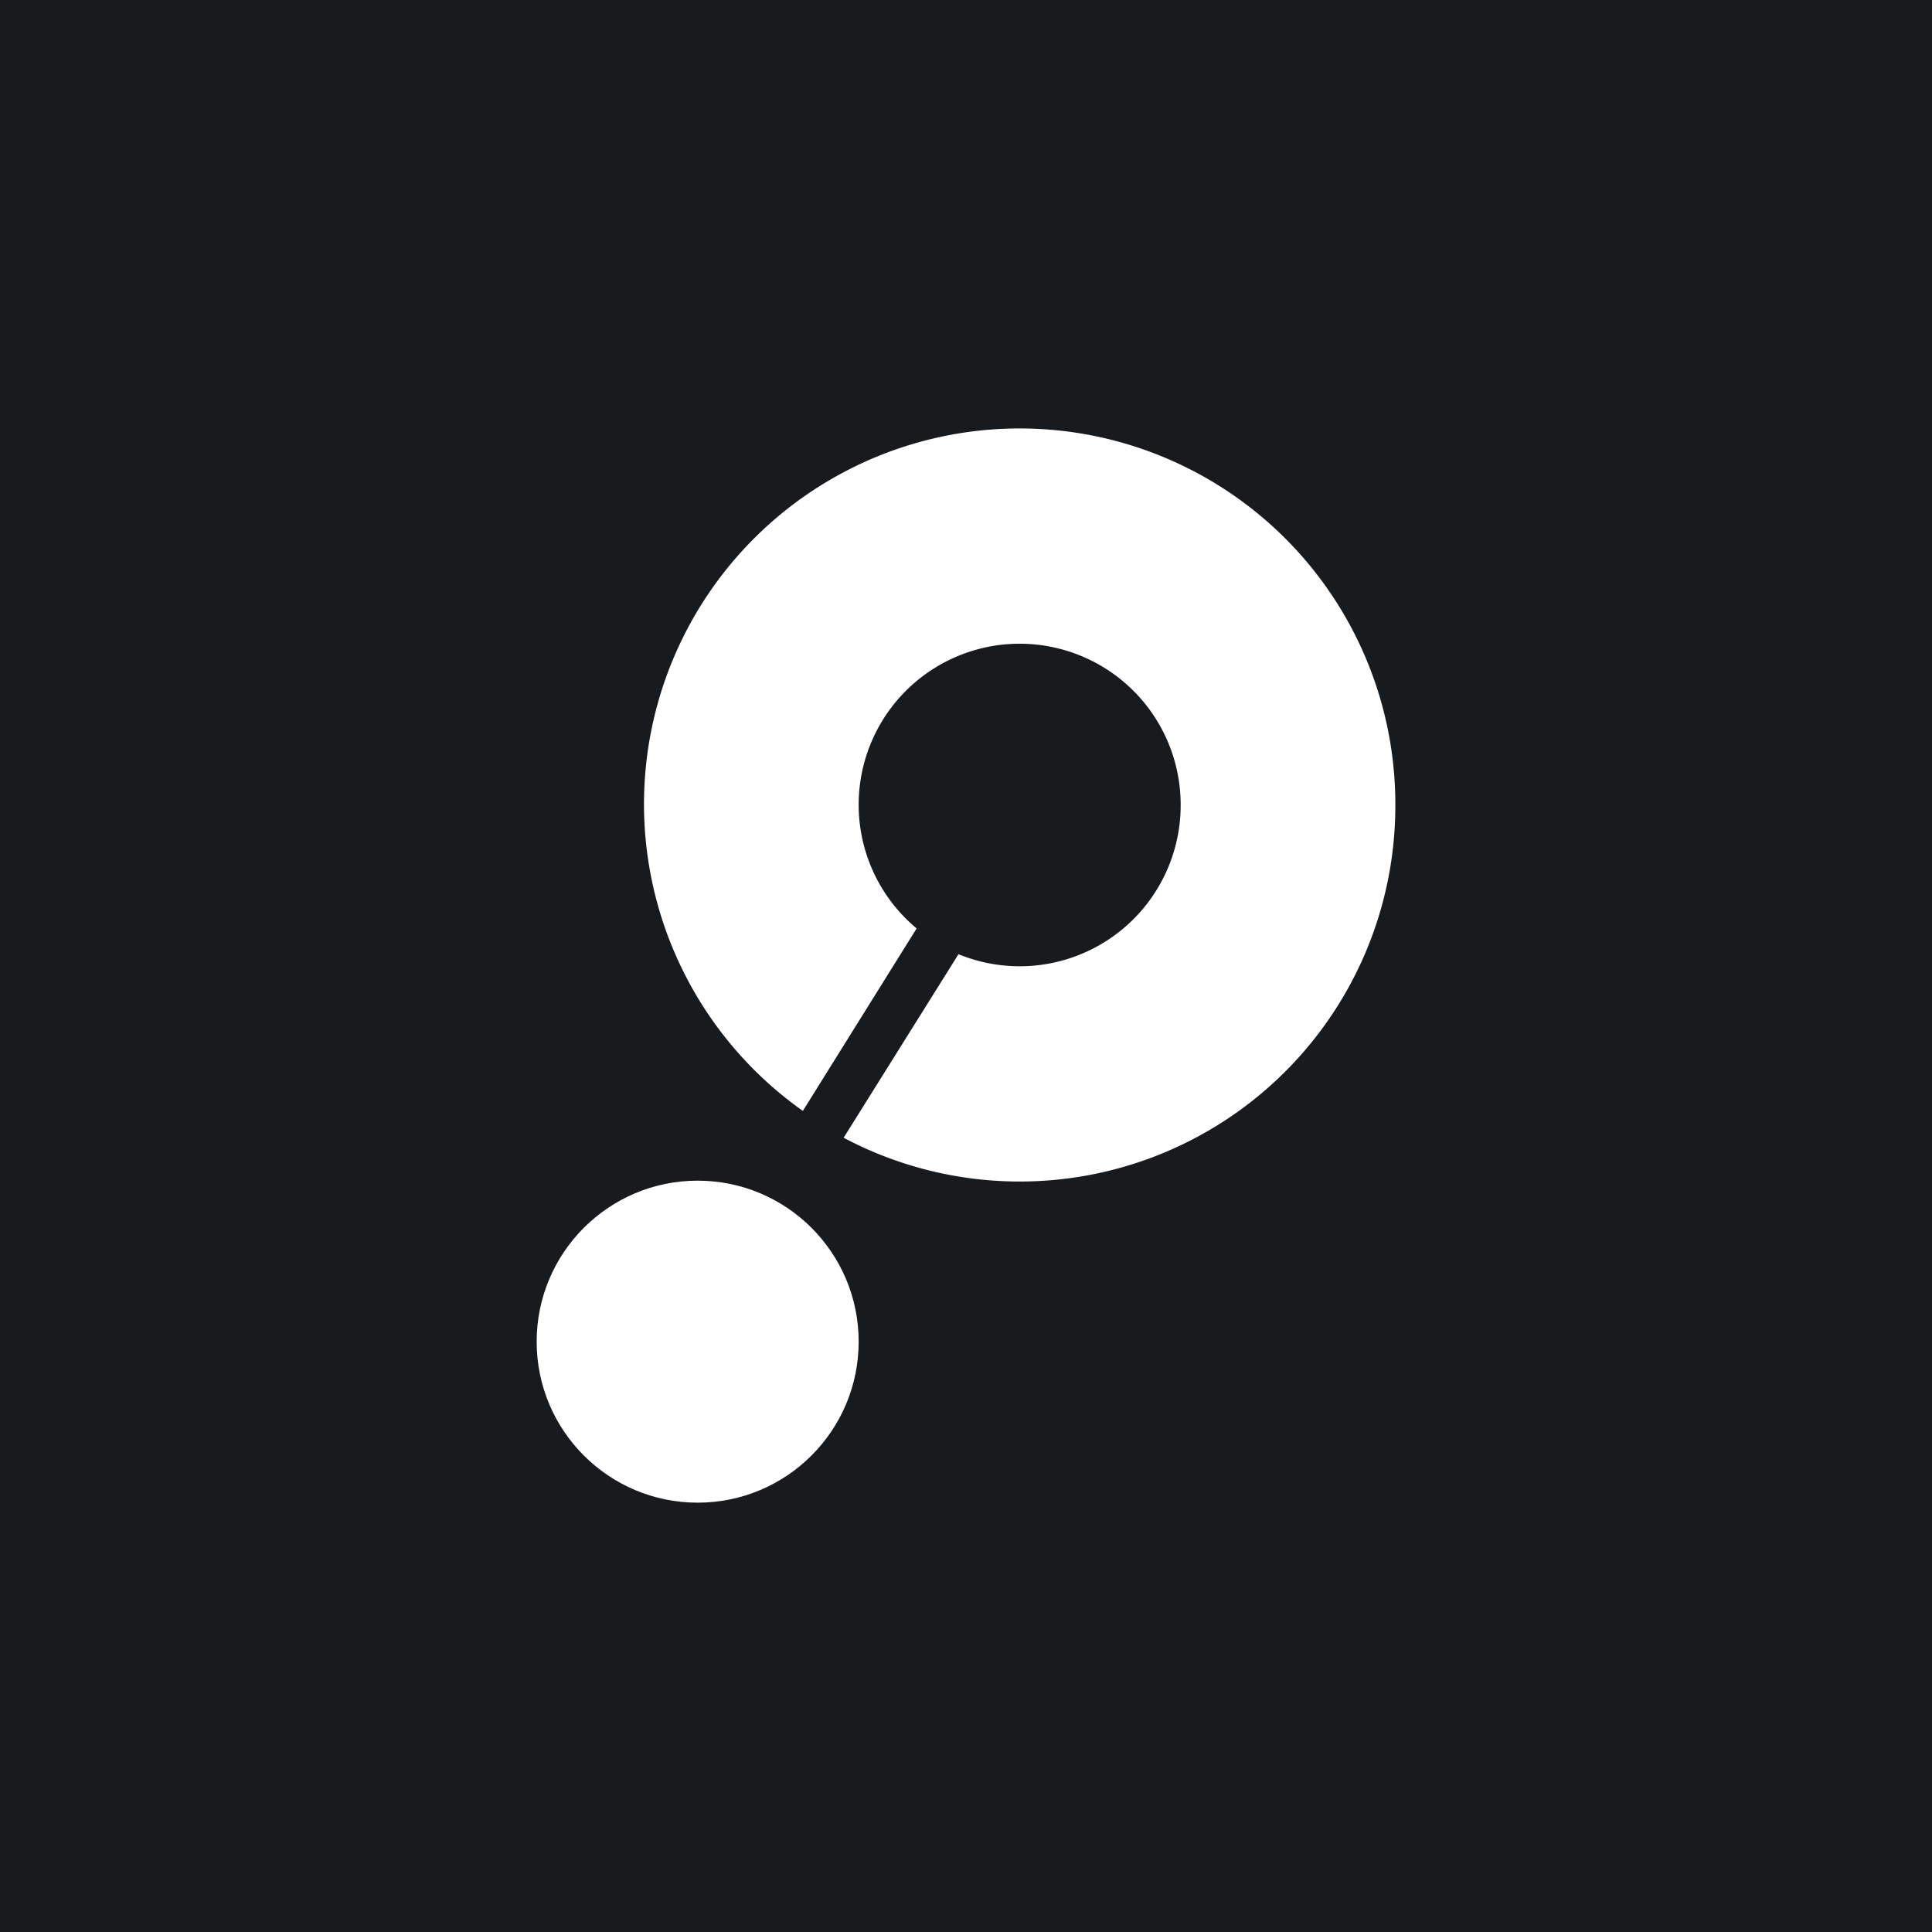 <!-- by TradingView --><svg width="18" height="18" viewBox="0 0 18 18" xmlns="http://www.w3.org/2000/svg"><path fill="#181B1E" d="M0 0h18v18H0z"/><circle cx="6.5" cy="12.5" r="1.5" fill="#fff"/><path d="M13 7.5a3.5 3.5 0 0 1-5.14 3.1l1.07-1.71A1.5 1.5 0 0 0 11 7.5a1.5 1.5 0 1 0-2.46 1.15l-1.06 1.7A3.5 3.5 0 1 1 13 7.5Z" fill="#fff"/></svg>